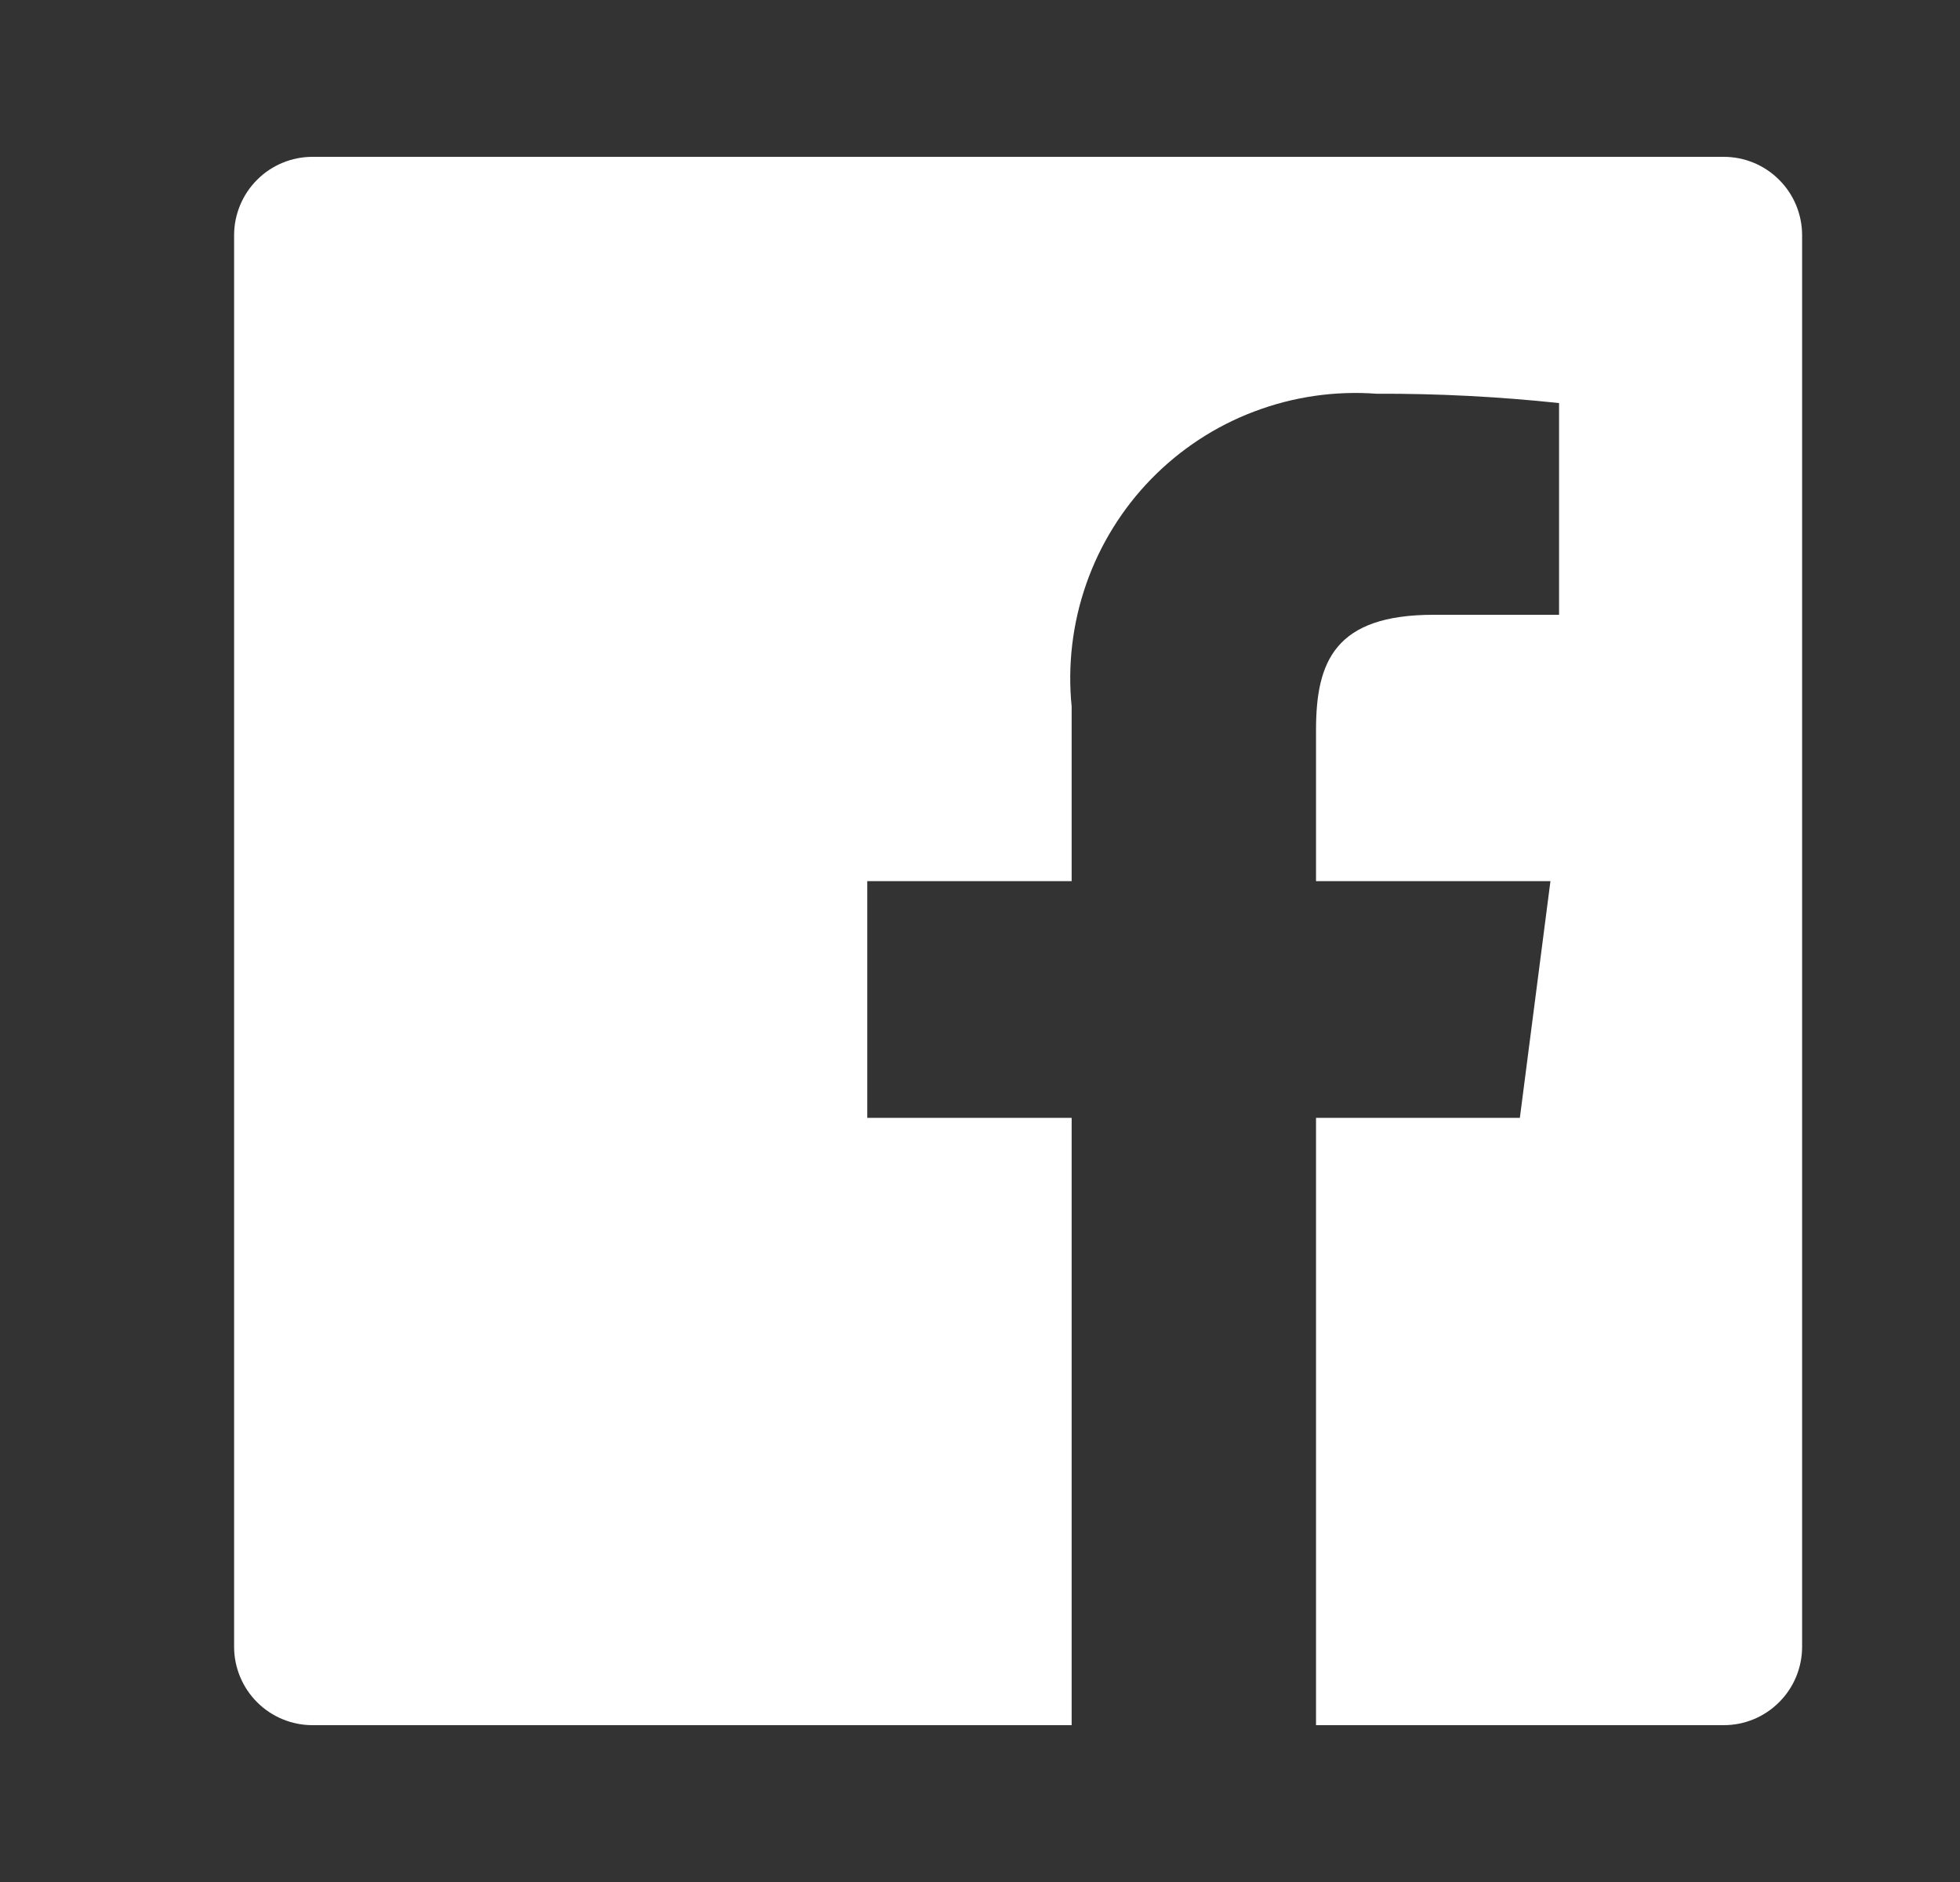 <svg width="25" height="24" viewBox="0 0 25 24" fill="none" xmlns="http://www.w3.org/2000/svg">
<rect x="0" y="0" width="25" height="24" fill="#333333" stroke="none"/>
<path d="M22.986 3V21C22.986 21.265 22.881 21.52 22.693 21.707C22.506 21.895 22.252 22 21.986 22H16.786V14.255H19.386L19.776 11.237H16.786V9.309C16.786 8.435 17.028 7.84 18.286 7.84H19.886V5.14C19.113 5.058 18.335 5.018 17.557 5.021C17.028 4.982 16.496 5.059 16 5.247C15.503 5.434 15.054 5.729 14.683 6.109C14.313 6.489 14.03 6.946 13.855 7.447C13.68 7.948 13.616 8.482 13.669 9.01V11.237H11.062V14.255H13.669V22H3.986C3.721 22 3.467 21.895 3.279 21.707C3.092 21.52 2.986 21.265 2.986 21V3C2.986 2.735 3.092 2.48 3.279 2.293C3.467 2.105 3.721 2 3.986 2H21.986C22.252 2 22.506 2.105 22.693 2.293C22.881 2.48 22.986 2.735 22.986 3Z" fill="white"/>
</svg>
